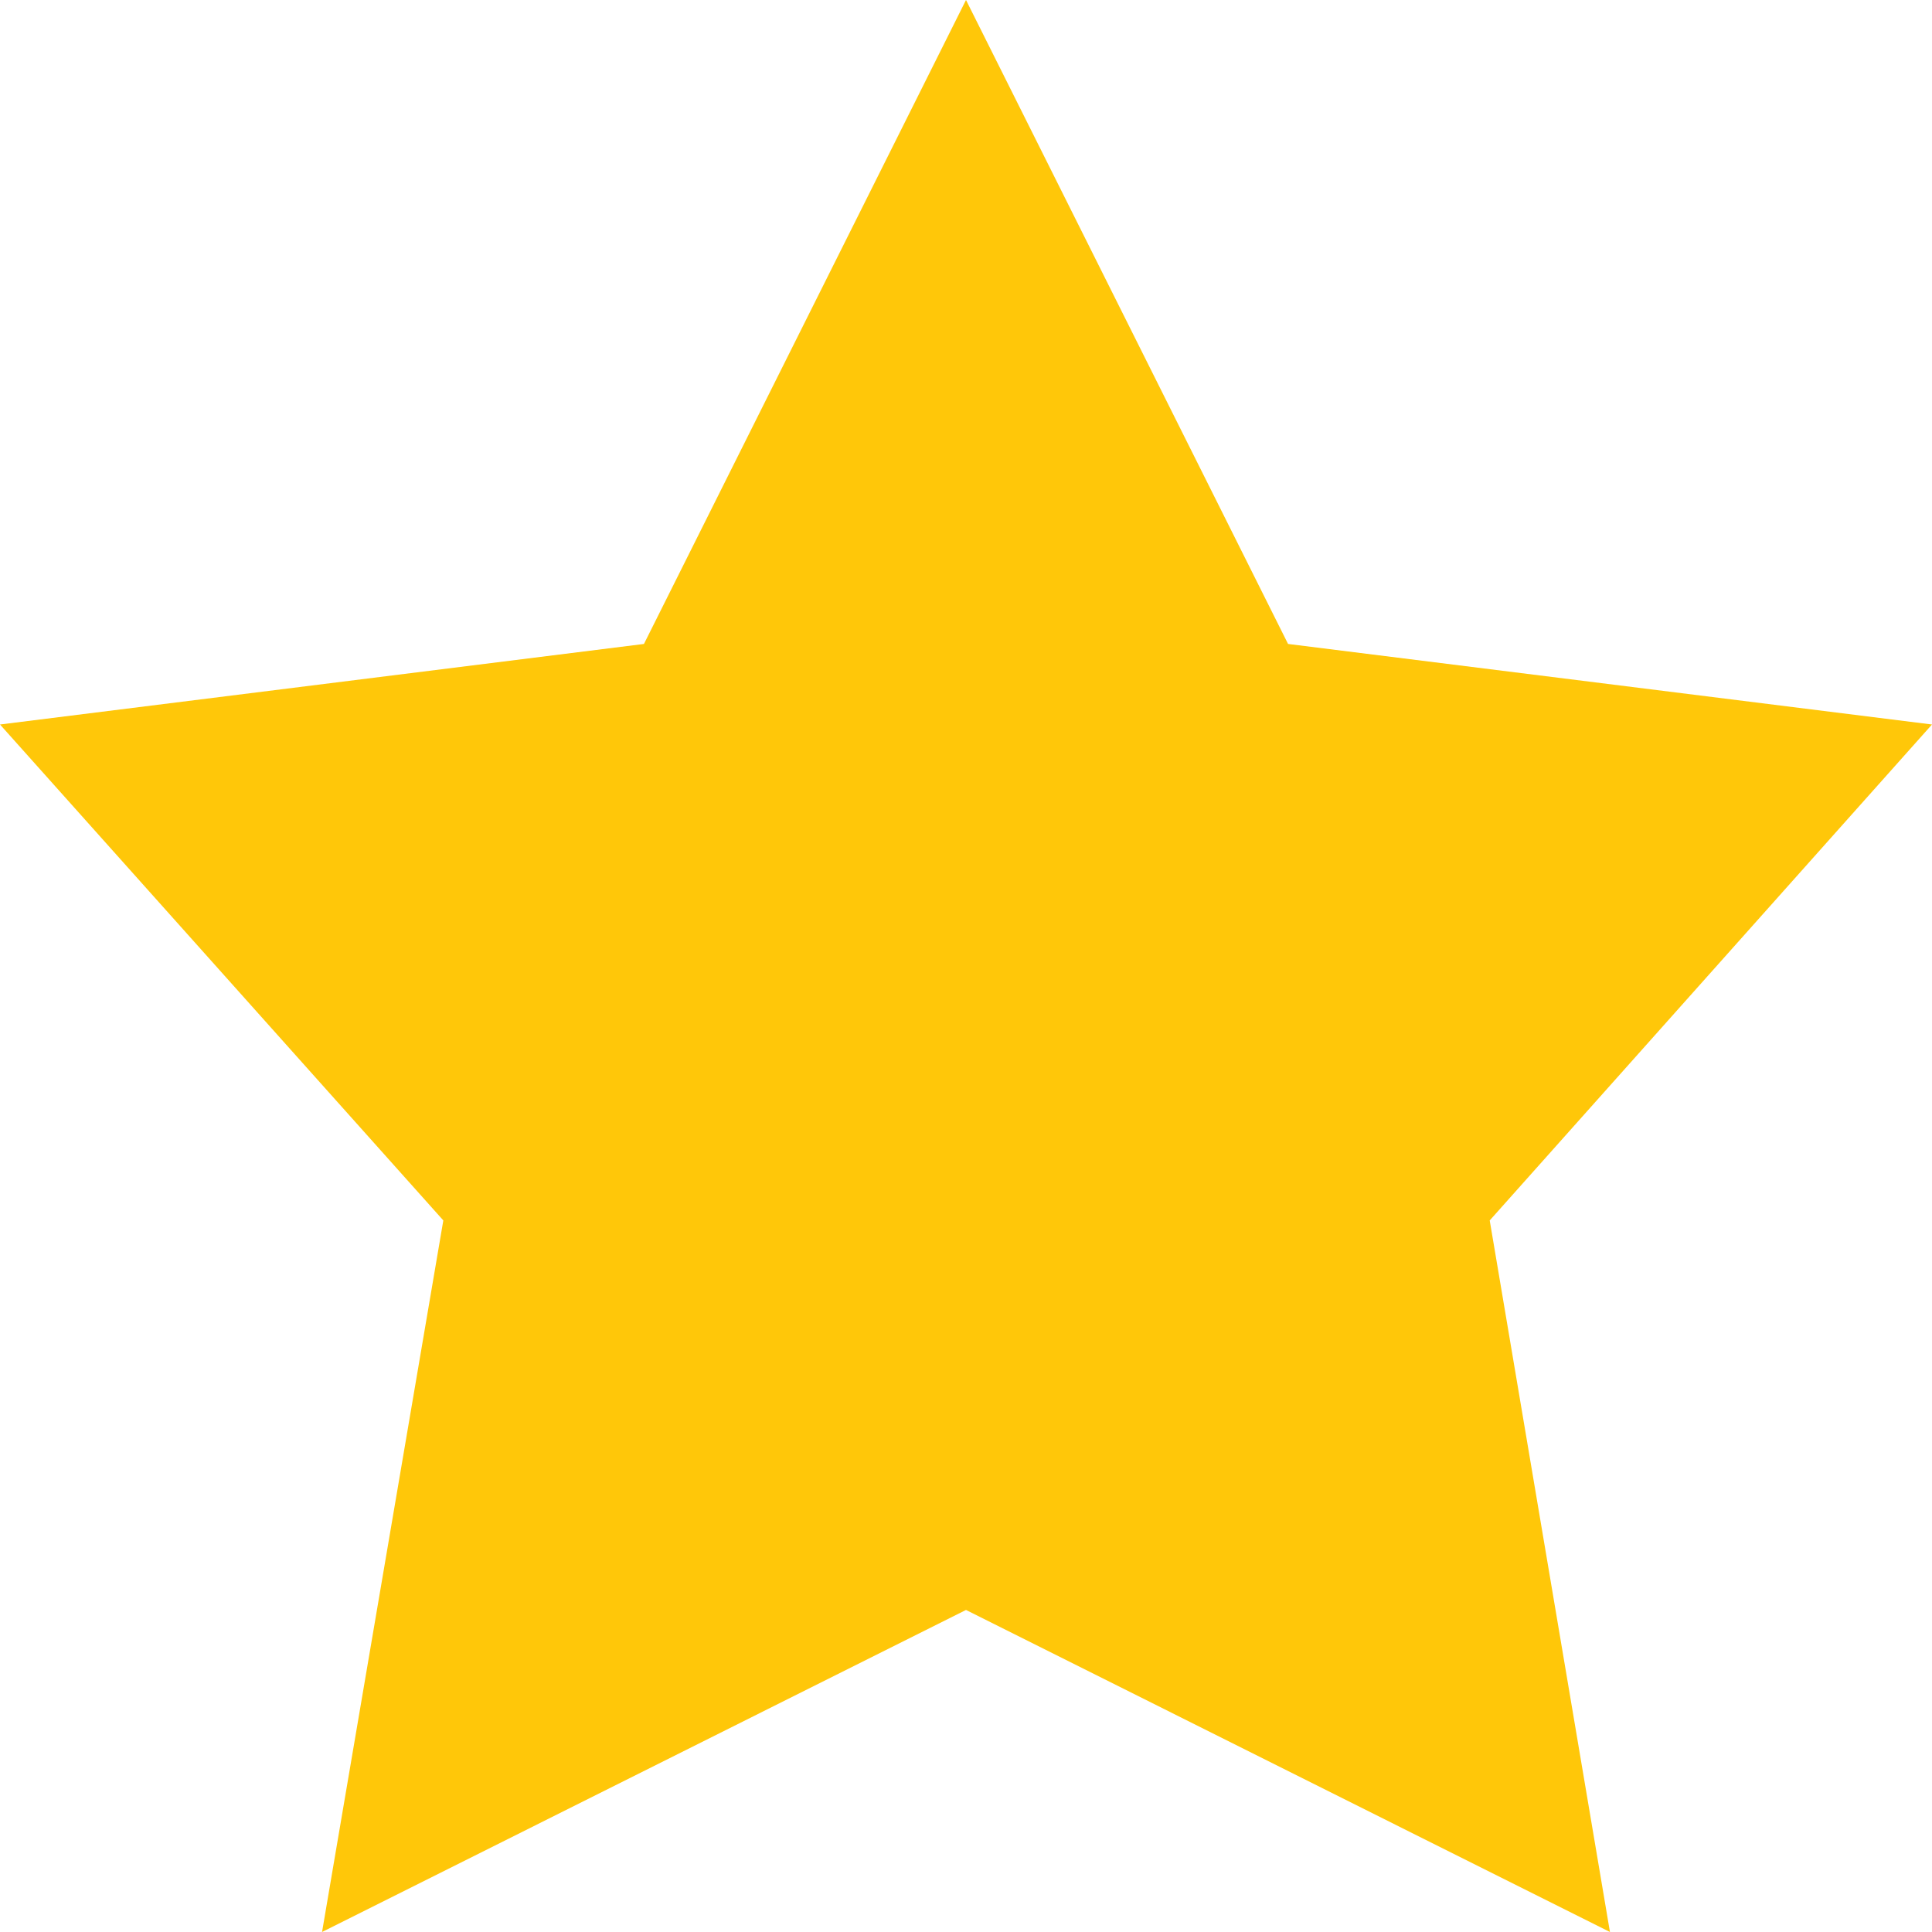<svg width="13" height="13" viewBox="0 0 13 13" fill="none" xmlns="http://www.w3.org/2000/svg">
<path d="M6.5 0L8.667 4.333L13 4.875L10.024 8.212L10.833 13L6.5 10.833L2.167 13L2.983 8.212L0 4.875L4.333 4.333L6.5 0Z" fill="#FFC709"/>
</svg>
